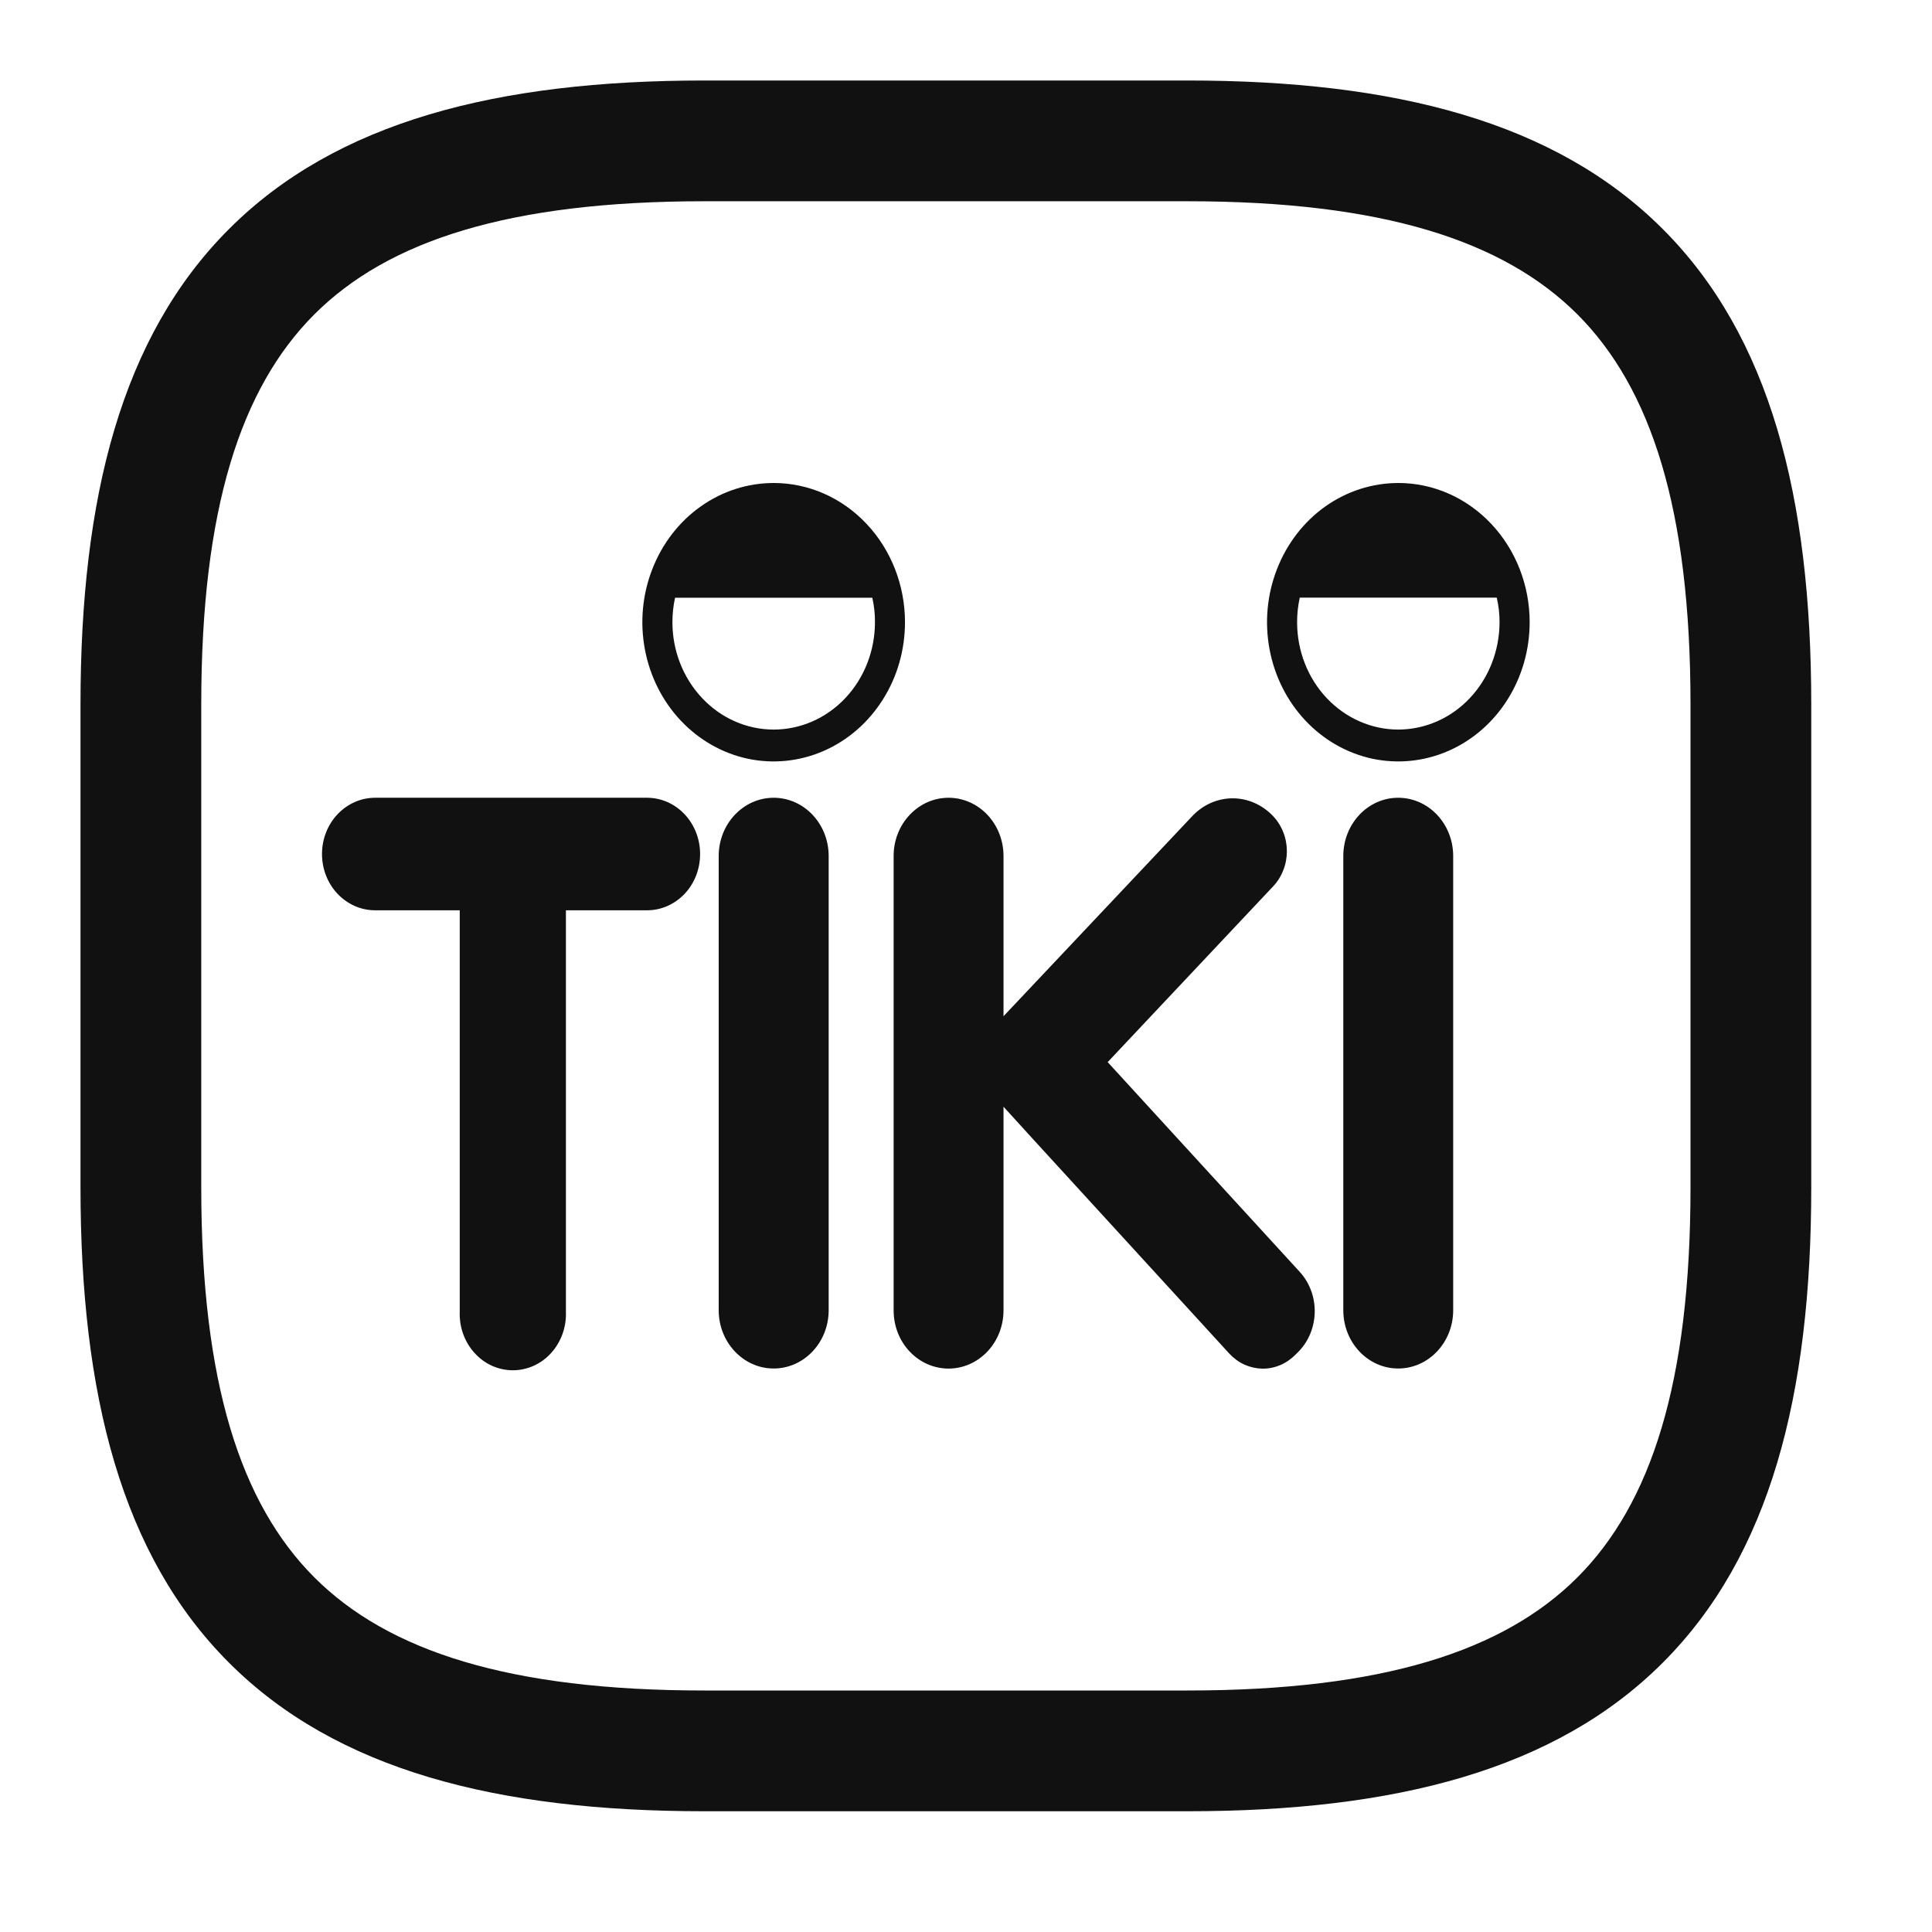 <svg width="24" height="24" viewBox="0 0 24 24" fill="none" xmlns="http://www.w3.org/2000/svg">
<path fill-rule="evenodd" clip-rule="evenodd" d="M2.845 2.845C4.179 1.51 6.176 1 8.75 1H14.75C17.324 1 19.321 1.51 20.655 2.845C21.99 4.179 22.5 6.176 22.5 8.75V14.75C22.5 17.324 21.99 19.321 20.655 20.655C19.321 21.99 17.324 22.5 14.75 22.5H8.75C6.176 22.5 4.179 21.99 2.845 20.655C1.51 19.321 1 17.324 1 14.75V8.75C1 6.176 1.51 4.179 2.845 2.845ZM3.905 3.905C2.99 4.821 2.5 6.324 2.5 8.75V14.75C2.5 17.176 2.99 18.679 3.905 19.595C4.821 20.51 6.324 21 8.75 21H14.75C17.176 21 18.679 20.51 19.595 19.595C20.51 18.679 21 17.176 21 14.75V8.75C21 6.324 20.51 4.821 19.595 3.905C18.679 2.99 17.176 2.5 14.75 2.5H8.75C6.324 2.5 4.821 2.99 3.905 3.905Z" fill="#111111"/>
<path d="M8.697 10.609C8.697 10.701 8.68 10.792 8.647 10.877C8.614 10.961 8.566 11.039 8.504 11.104C8.443 11.168 8.37 11.22 8.29 11.255C8.21 11.29 8.125 11.308 8.038 11.308H7.03V16.3C7.033 16.394 7.018 16.487 6.986 16.575C6.954 16.662 6.906 16.742 6.845 16.809C6.783 16.877 6.71 16.93 6.628 16.967C6.547 17.003 6.459 17.022 6.371 17.022C6.282 17.022 6.195 17.003 6.113 16.967C6.032 16.93 5.958 16.877 5.897 16.809C5.835 16.742 5.787 16.662 5.755 16.575C5.723 16.487 5.708 16.394 5.711 16.3V11.308H4.659C4.484 11.308 4.317 11.234 4.193 11.103C4.069 10.972 4 10.794 4 10.609C4 10.424 4.069 10.246 4.193 10.115C4.317 9.984 4.484 9.91 4.659 9.91H8.038C8.213 9.91 8.381 9.984 8.504 10.115C8.628 10.246 8.697 10.424 8.697 10.609Z" fill="#111111"/>
<path d="M10.294 10.634C10.294 10.234 9.988 9.91 9.611 9.91C9.234 9.91 8.928 10.234 8.928 10.634V16.276C8.928 16.676 9.234 17 9.611 17C9.988 17 10.294 16.676 10.294 16.276V10.634Z" fill="#111111"/>
<path d="M16.132 16.789L16.094 16.827C16.039 16.883 15.974 16.928 15.903 16.958C15.832 16.988 15.756 17.003 15.68 17.002C15.603 17 15.528 16.983 15.457 16.951C15.387 16.919 15.324 16.872 15.27 16.814L12.842 14.161L12.466 13.748V16.278C12.466 16.47 12.394 16.654 12.266 16.789C12.138 16.925 11.964 17.001 11.783 17.001C11.602 17.001 11.428 16.925 11.3 16.789C11.172 16.654 11.101 16.47 11.101 16.278V10.633C11.101 10.538 11.118 10.444 11.153 10.356C11.187 10.268 11.238 10.188 11.302 10.121C11.365 10.054 11.441 10.001 11.524 9.964C11.607 9.928 11.696 9.91 11.786 9.91C11.966 9.911 12.139 9.987 12.267 10.123C12.394 10.258 12.466 10.442 12.466 10.633V12.624L14.811 10.138C14.944 9.997 15.124 9.917 15.313 9.917C15.501 9.917 15.681 9.997 15.815 10.138C15.869 10.195 15.912 10.263 15.941 10.338C15.971 10.413 15.986 10.493 15.986 10.574C15.986 10.655 15.971 10.736 15.941 10.811C15.912 10.886 15.869 10.954 15.815 11.011L13.76 13.194L16.147 15.801C16.268 15.934 16.335 16.113 16.332 16.298C16.329 16.483 16.258 16.66 16.132 16.789Z" fill="#111111"/>
<path d="M9.611 6C9.288 6 8.973 6.101 8.705 6.291C8.436 6.481 8.227 6.752 8.104 7.068C7.98 7.384 7.948 7.731 8.011 8.067C8.074 8.402 8.229 8.71 8.457 8.952C8.686 9.194 8.976 9.359 9.293 9.426C9.609 9.492 9.937 9.458 10.235 9.327C10.533 9.196 10.788 8.975 10.967 8.69C11.147 8.406 11.242 8.072 11.242 7.729C11.242 7.271 11.07 6.831 10.764 6.507C10.458 6.182 10.044 6 9.611 6V6ZM9.611 9.063C9.277 9.063 8.957 8.922 8.722 8.672C8.486 8.422 8.353 8.083 8.353 7.729C8.353 7.627 8.364 7.524 8.386 7.425H10.836C10.859 7.525 10.87 7.627 10.869 7.73C10.869 8.084 10.736 8.423 10.5 8.673C10.264 8.923 9.944 9.063 9.611 9.063Z" fill="#111111"/>
<path d="M18.052 10.634C18.052 10.234 17.746 9.91 17.369 9.91C16.992 9.91 16.687 10.234 16.687 10.634V16.276C16.687 16.676 16.992 17 17.369 17C17.746 17 18.052 16.676 18.052 16.276V10.634Z" fill="#111111"/>
<path d="M17.371 6C17.048 6 16.733 6.101 16.464 6.291C16.196 6.481 15.987 6.752 15.864 7.068C15.74 7.384 15.708 7.731 15.771 8.067C15.834 8.402 15.989 8.71 16.217 8.952C16.445 9.194 16.736 9.359 17.052 9.426C17.369 9.492 17.697 9.458 17.995 9.327C18.293 9.196 18.548 8.975 18.727 8.69C18.906 8.406 19.002 8.072 19.002 7.729C19.002 7.271 18.83 6.831 18.524 6.507C18.218 6.182 17.803 6 17.371 6V6ZM17.371 9.063C17.037 9.063 16.717 8.922 16.481 8.672C16.245 8.422 16.113 8.083 16.113 7.729C16.113 7.627 16.124 7.524 16.146 7.424H18.593C18.617 7.524 18.628 7.626 18.628 7.729C18.627 8.083 18.495 8.422 18.259 8.672C18.024 8.922 17.704 9.062 17.371 9.063Z" fill="#111111"/>
</svg>
